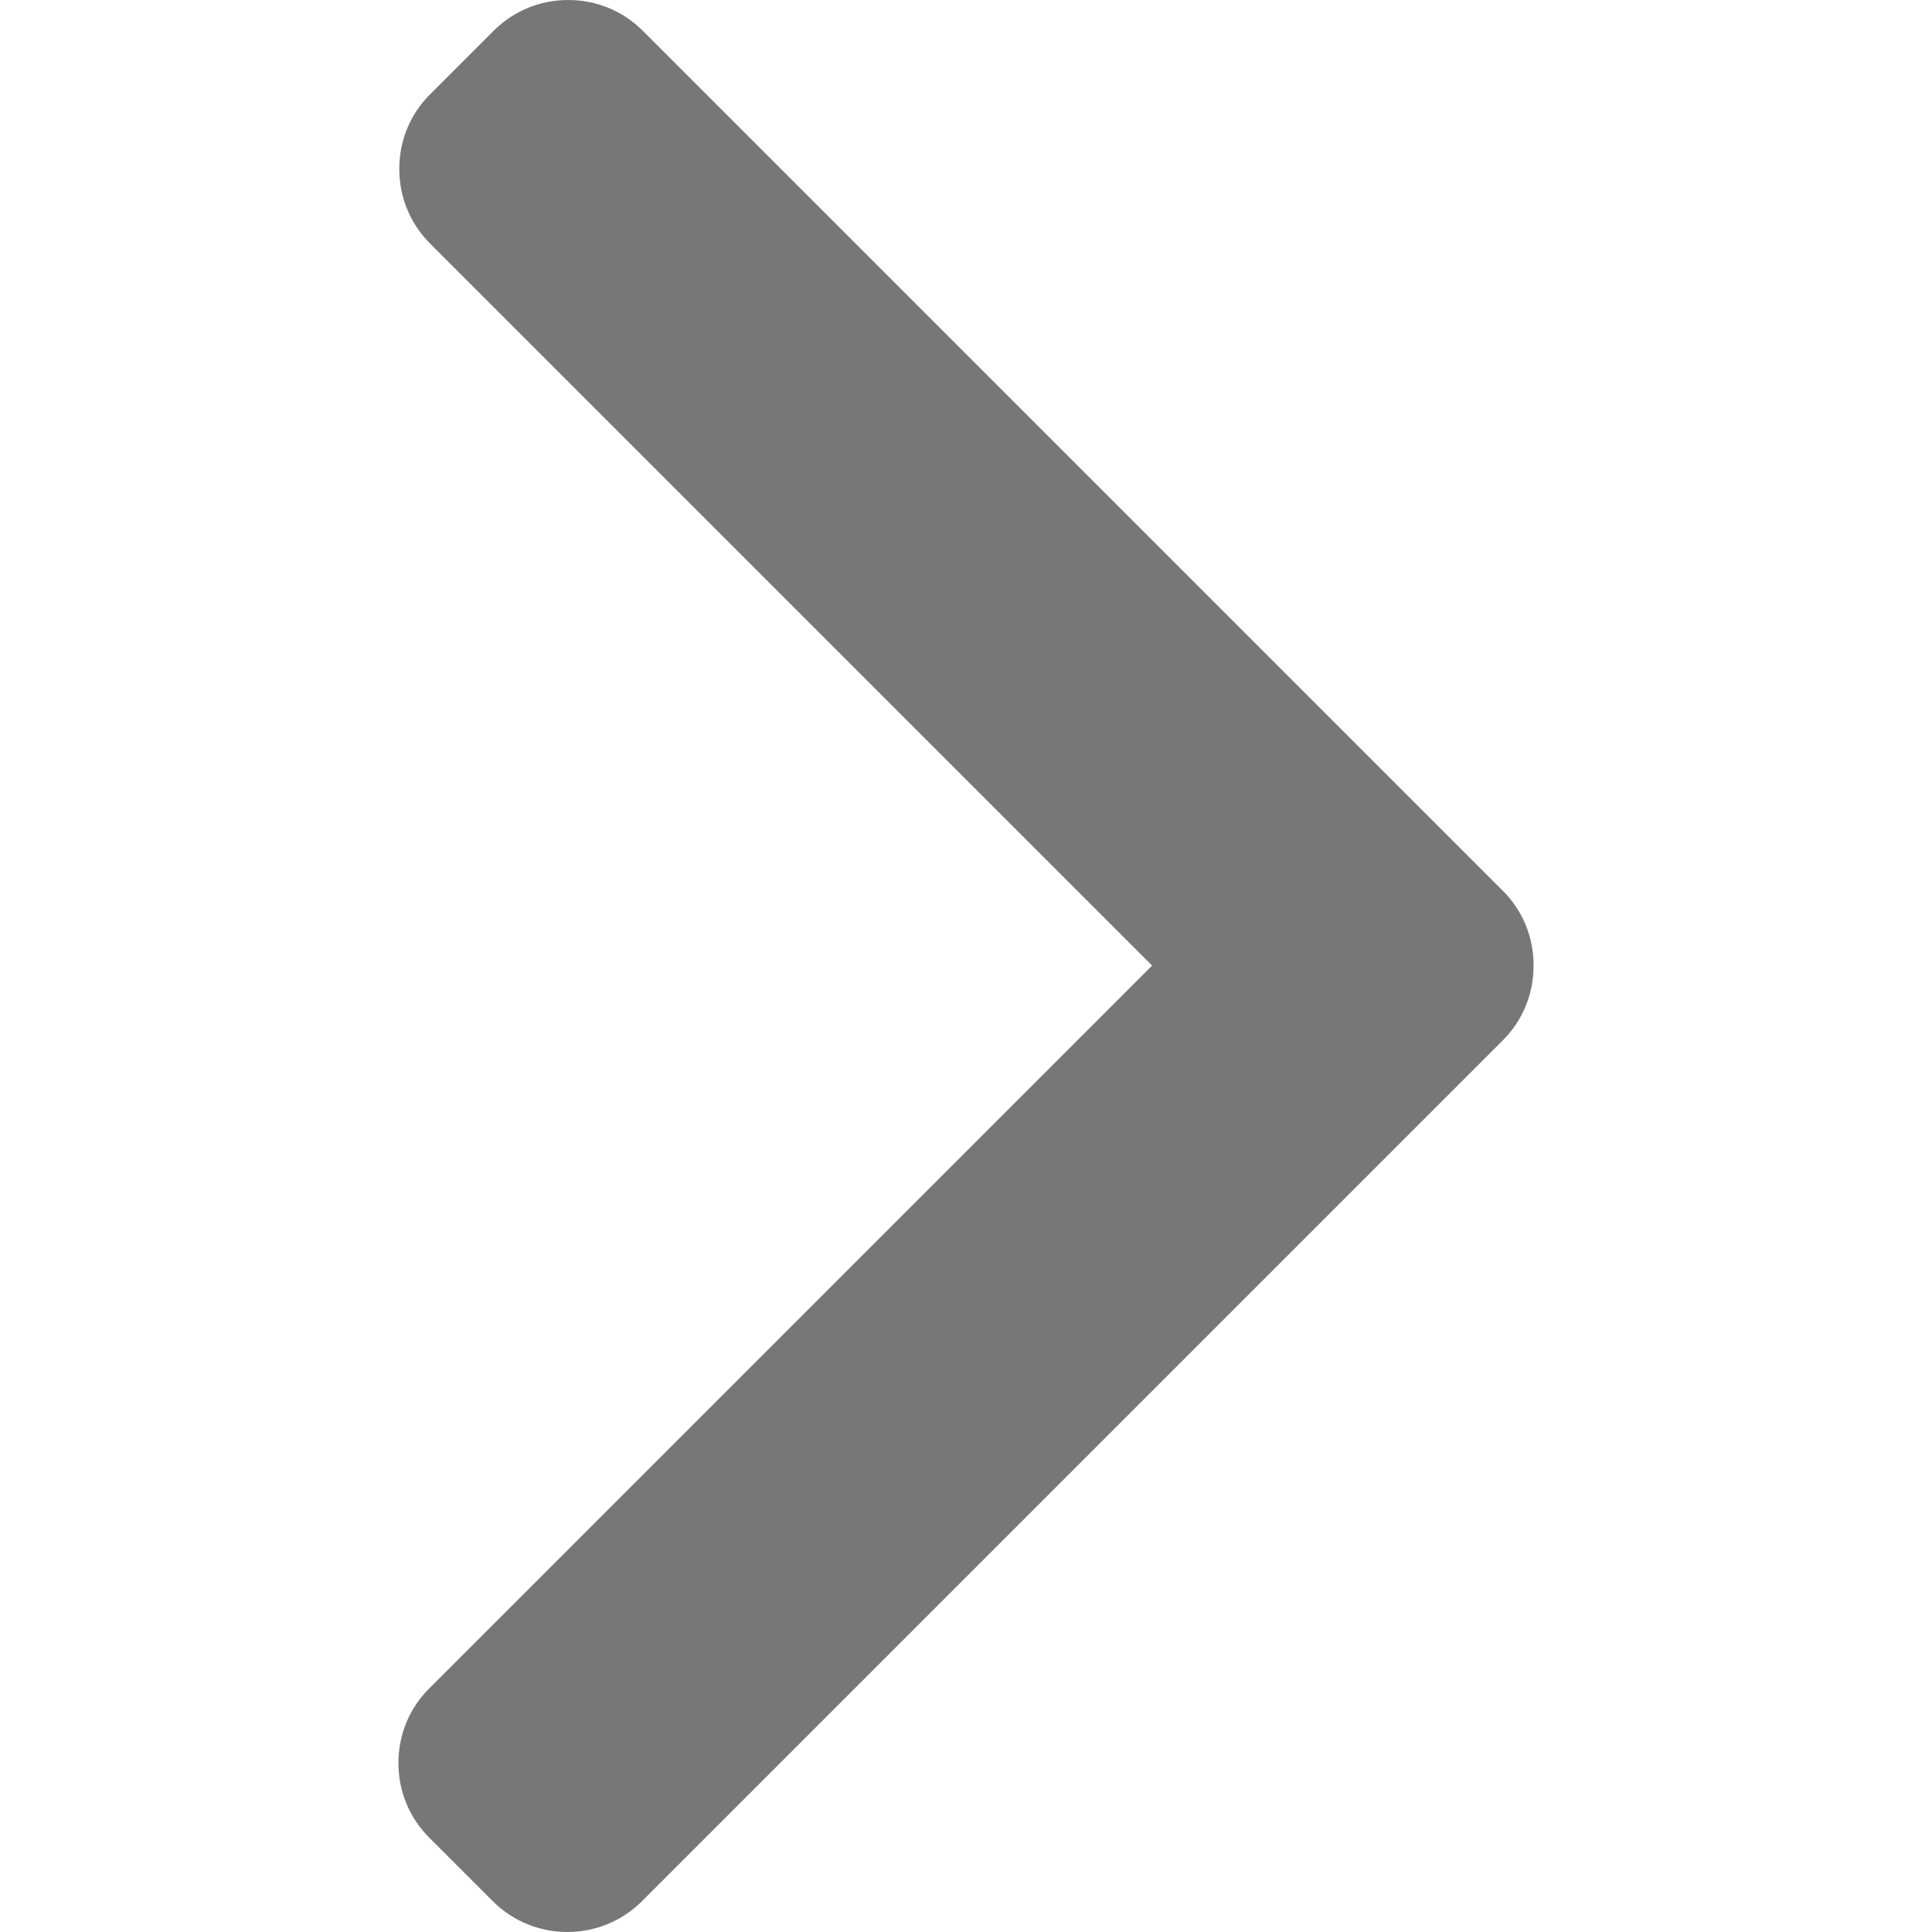 <svg width="9" height="9" viewBox="0 0 9 9" fill="none" xmlns="http://www.w3.org/2000/svg">
<g clip-path="url(#clip0)">
<path d="M2.991 8.856L7 4.847C7.093 4.755 7.144 4.631 7.144 4.497C7.144 4.365 7.093 4.241 7 4.149L2.995 0.144C2.902 0.051 2.779 -1.90787e-07 2.647 -1.9655e-07C2.515 -2.02314e-07 2.392 0.051 2.299 0.144L2.004 0.439C1.911 0.531 1.86 0.655 1.86 0.787C1.86 0.919 1.911 1.042 2.004 1.135L5.367 4.498L2 7.865C1.907 7.957 1.856 8.081 1.856 8.213C1.856 8.345 1.907 8.468 2 8.561L2.295 8.856C2.487 9.048 2.799 9.048 2.991 8.856Z" fill="#777777"/>
</g>
<defs>
<clipPath id="clip0">
<rect x="9" width="9" height="9" transform="rotate(90 9 0)" fill="white"/>
</clipPath>
</defs>
</svg>
